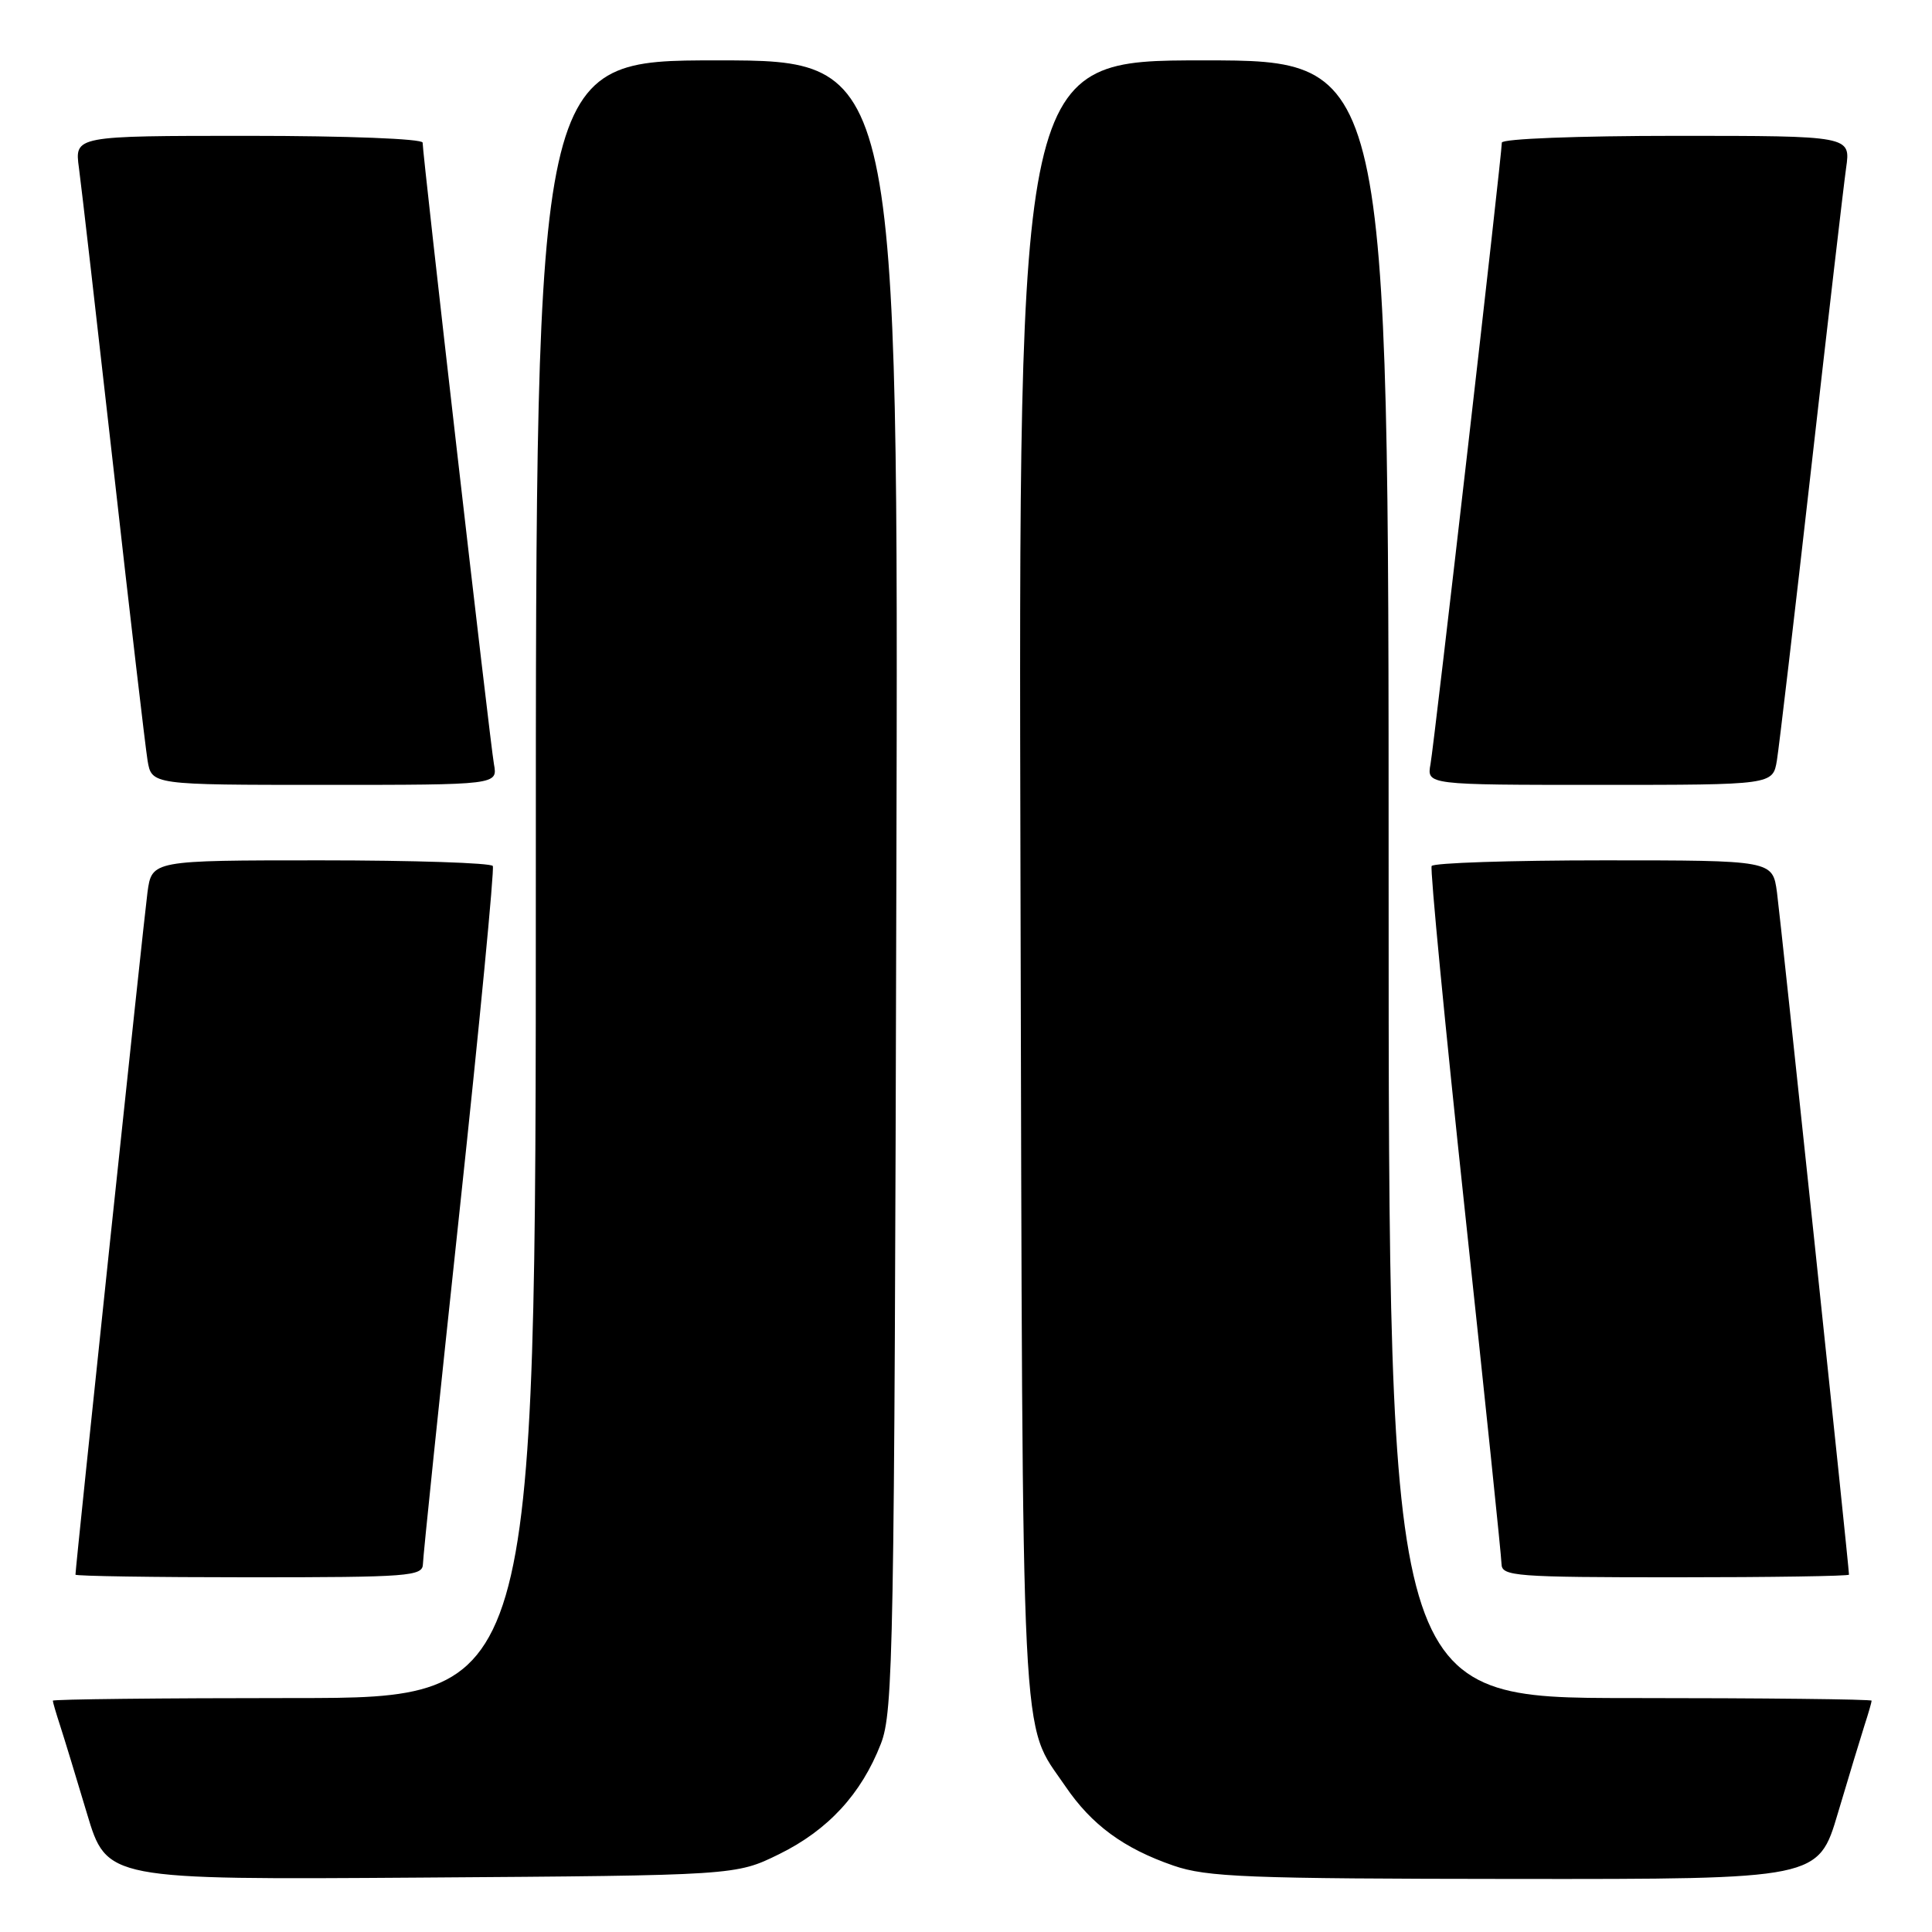 <?xml version="1.0" encoding="UTF-8" standalone="no"?>
<!DOCTYPE svg PUBLIC "-//W3C//DTD SVG 1.1//EN" "http://www.w3.org/Graphics/SVG/1.1/DTD/svg11.dtd" >
<svg xmlns="http://www.w3.org/2000/svg" xmlns:xlink="http://www.w3.org/1999/xlink" version="1.1" viewBox="0 0 256 256">
 <g >
 <path fill="currentColor"
d=" M 103.23 245.69 C 109.72 242.50 114.13 237.72 116.72 231.06 C 118.37 226.81 118.51 219.01 118.77 117.25 C 119.06 8.00 119.06 8.00 95.03 8.00 C 71.00 8.00 71.00 8.00 71.00 116.50 C 71.00 225.00 71.00 225.00 39.00 225.00 C 21.40 225.00 7.00 225.16 7.00 225.35 C 7.00 225.54 7.43 227.01 7.95 228.60 C 8.47 230.20 10.08 235.46 11.52 240.29 C 14.15 249.08 14.15 249.08 55.82 248.79 C 97.50 248.50 97.50 248.50 103.23 245.69 Z  M 243.53 240.25 C 244.96 235.44 246.55 230.20 247.06 228.60 C 247.58 227.01 248.00 225.54 248.00 225.35 C 248.00 225.16 233.60 225.00 216.00 225.00 C 184.00 225.00 184.00 225.00 184.00 116.50 C 184.00 8.00 184.00 8.00 159.47 8.00 C 134.95 8.00 134.95 8.00 135.22 116.75 C 135.52 234.92 135.18 227.88 141.16 236.68 C 144.64 241.80 148.88 244.92 155.48 247.20 C 159.91 248.73 165.19 248.94 200.72 248.97 C 240.94 249.00 240.94 249.00 243.53 240.25 Z  M 56.04 207.25 C 56.05 206.29 58.24 185.25 60.89 160.50 C 63.54 135.75 65.52 115.16 65.30 114.75 C 65.07 114.34 54.81 114.00 42.50 114.00 C 20.12 114.00 20.12 114.00 19.54 118.25 C 19.06 121.84 10.00 207.61 10.00 208.65 C 10.00 208.84 20.35 209.00 33.00 209.00 C 54.22 209.00 56.00 208.86 56.04 207.25 Z  M 245.00 208.65 C 245.00 207.61 235.94 121.84 235.46 118.25 C 234.88 114.00 234.88 114.00 212.50 114.00 C 200.19 114.00 189.93 114.34 189.70 114.75 C 189.48 115.16 191.46 135.75 194.11 160.50 C 196.76 185.25 198.95 206.29 198.96 207.25 C 199.00 208.86 200.78 209.00 222.00 209.00 C 234.65 209.00 245.00 208.84 245.00 208.65 Z  M 65.45 101.25 C 64.94 98.42 56.00 20.52 56.00 18.90 C 56.00 18.39 45.98 18.00 32.94 18.00 C 9.88 18.00 9.88 18.00 10.46 22.25 C 10.78 24.59 12.83 42.48 15.03 62.00 C 17.22 81.53 19.26 98.96 19.55 100.75 C 20.09 104.00 20.09 104.00 43.02 104.00 C 65.95 104.00 65.95 104.00 65.45 101.25 Z  M 235.45 100.75 C 235.74 98.96 237.79 81.53 240.00 62.00 C 242.21 42.48 244.29 24.59 244.62 22.25 C 245.23 18.00 245.23 18.00 222.11 18.00 C 209.04 18.00 199.00 18.39 199.00 18.90 C 199.00 20.52 190.06 98.42 189.55 101.25 C 189.05 104.00 189.05 104.00 211.98 104.00 C 234.91 104.00 234.91 104.00 235.45 100.75 Z "/>
</g>
</svg>